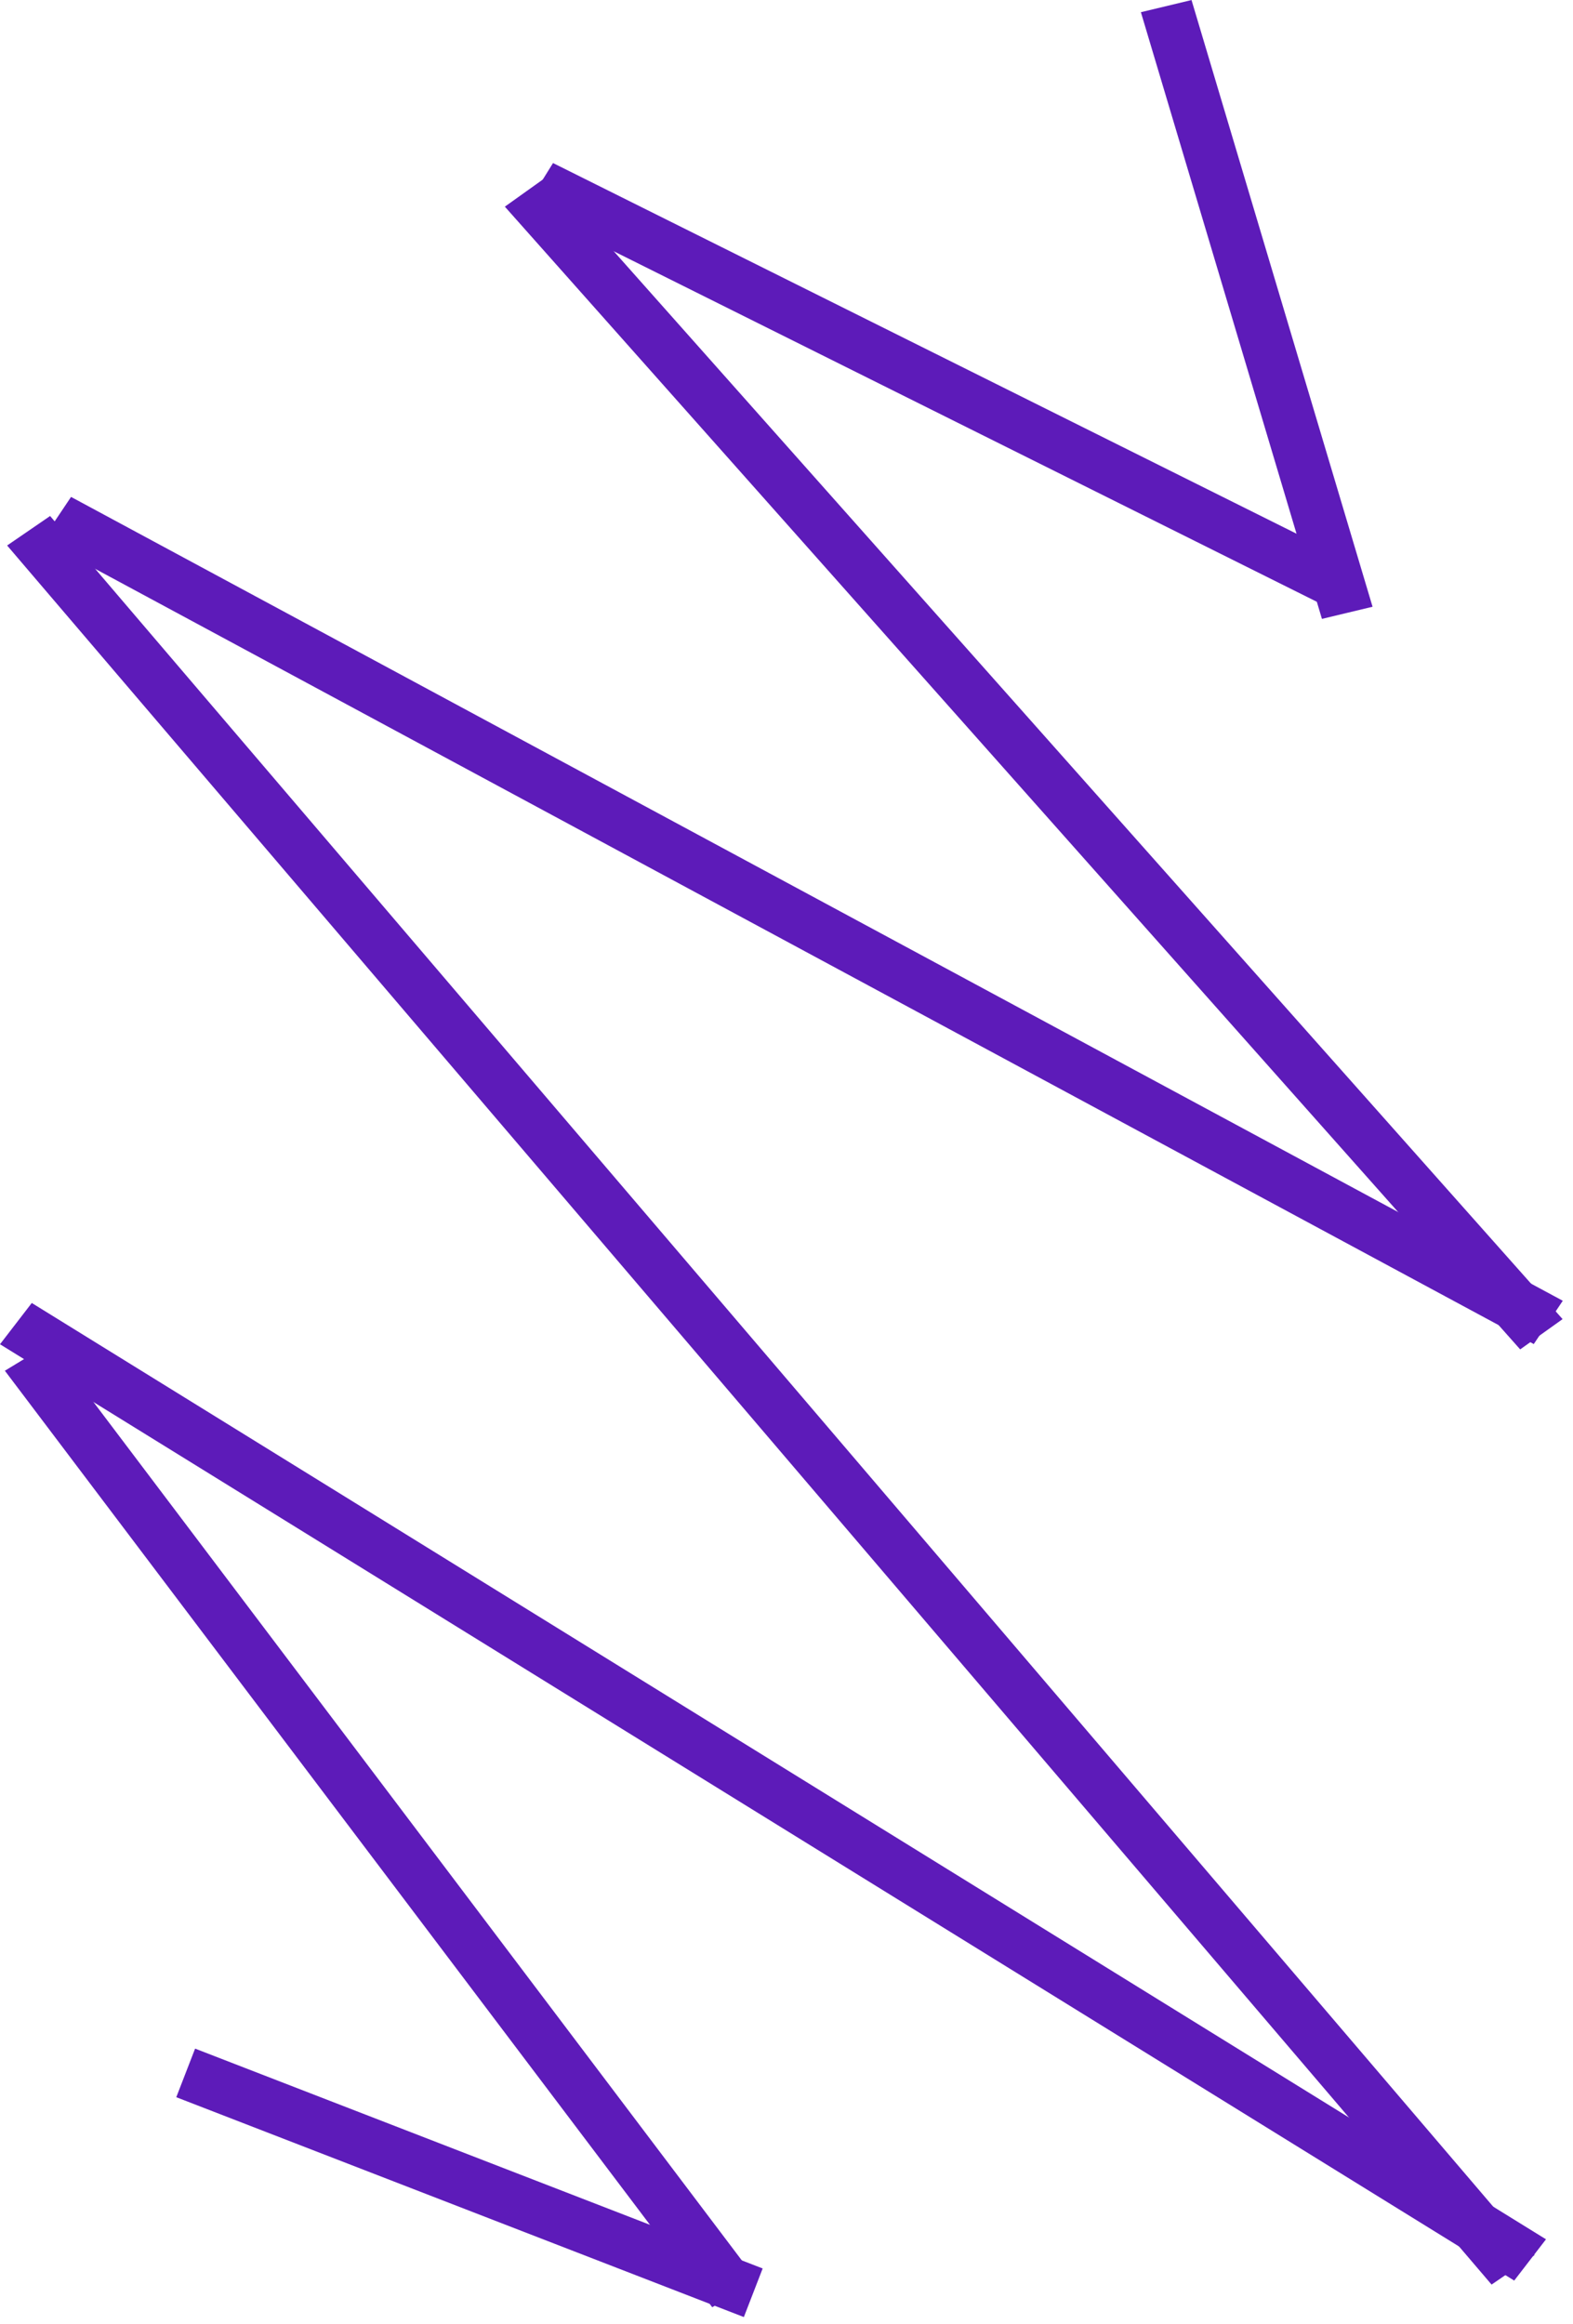 <svg width="151" height="223" viewBox="0 0 151 223" fill="none" xmlns="http://www.w3.org/2000/svg">
<path d="M17.825 198.904L72.309 220" stroke="#5D1BB9" stroke-width="5"/>
<line y1="-2.5" x2="112.61" y2="-2.5" transform="matrix(-0.603 -0.798 0.855 -0.519 72.646 218.795)" stroke="#5D1BB9" stroke-width="5"/>
<line y1="-2.5" x2="170.807" y2="-2.5" transform="matrix(0.851 0.526 -0.61 0.792 0 128.986)" stroke="#5D1BB9" stroke-width="5"/>
<line y1="-2.5" x2="219.568" y2="-2.5" transform="matrix(-0.649 -0.76 0.825 -0.566 147.309 216.384)" stroke="#5D1BB9" stroke-width="5"/>
<line y1="-2.5" x2="162.725" y2="-2.5" transform="matrix(0.88 0.474 -0.557 0.831 4.036 51.836)" stroke="#5D1BB9" stroke-width="5"/>
<line y1="-2.5" x2="146.788" y2="-2.5" transform="matrix(-0.664 -0.747 0.814 -0.581 150 126.575)" stroke="#5D1BB9" stroke-width="5"/>
<line y1="-2.5" x2="86.439" y2="-2.5" transform="matrix(0.895 0.446 -0.528 0.849 50.448 19.89)" stroke="#5D1BB9" stroke-width="5"/>
<line y1="-2.5" x2="60.767" y2="-2.5" transform="matrix(-0.286 -0.958 0.972 -0.233 131.759 58.22)" stroke="#5D1BB9" stroke-width="5"/>
</svg>
